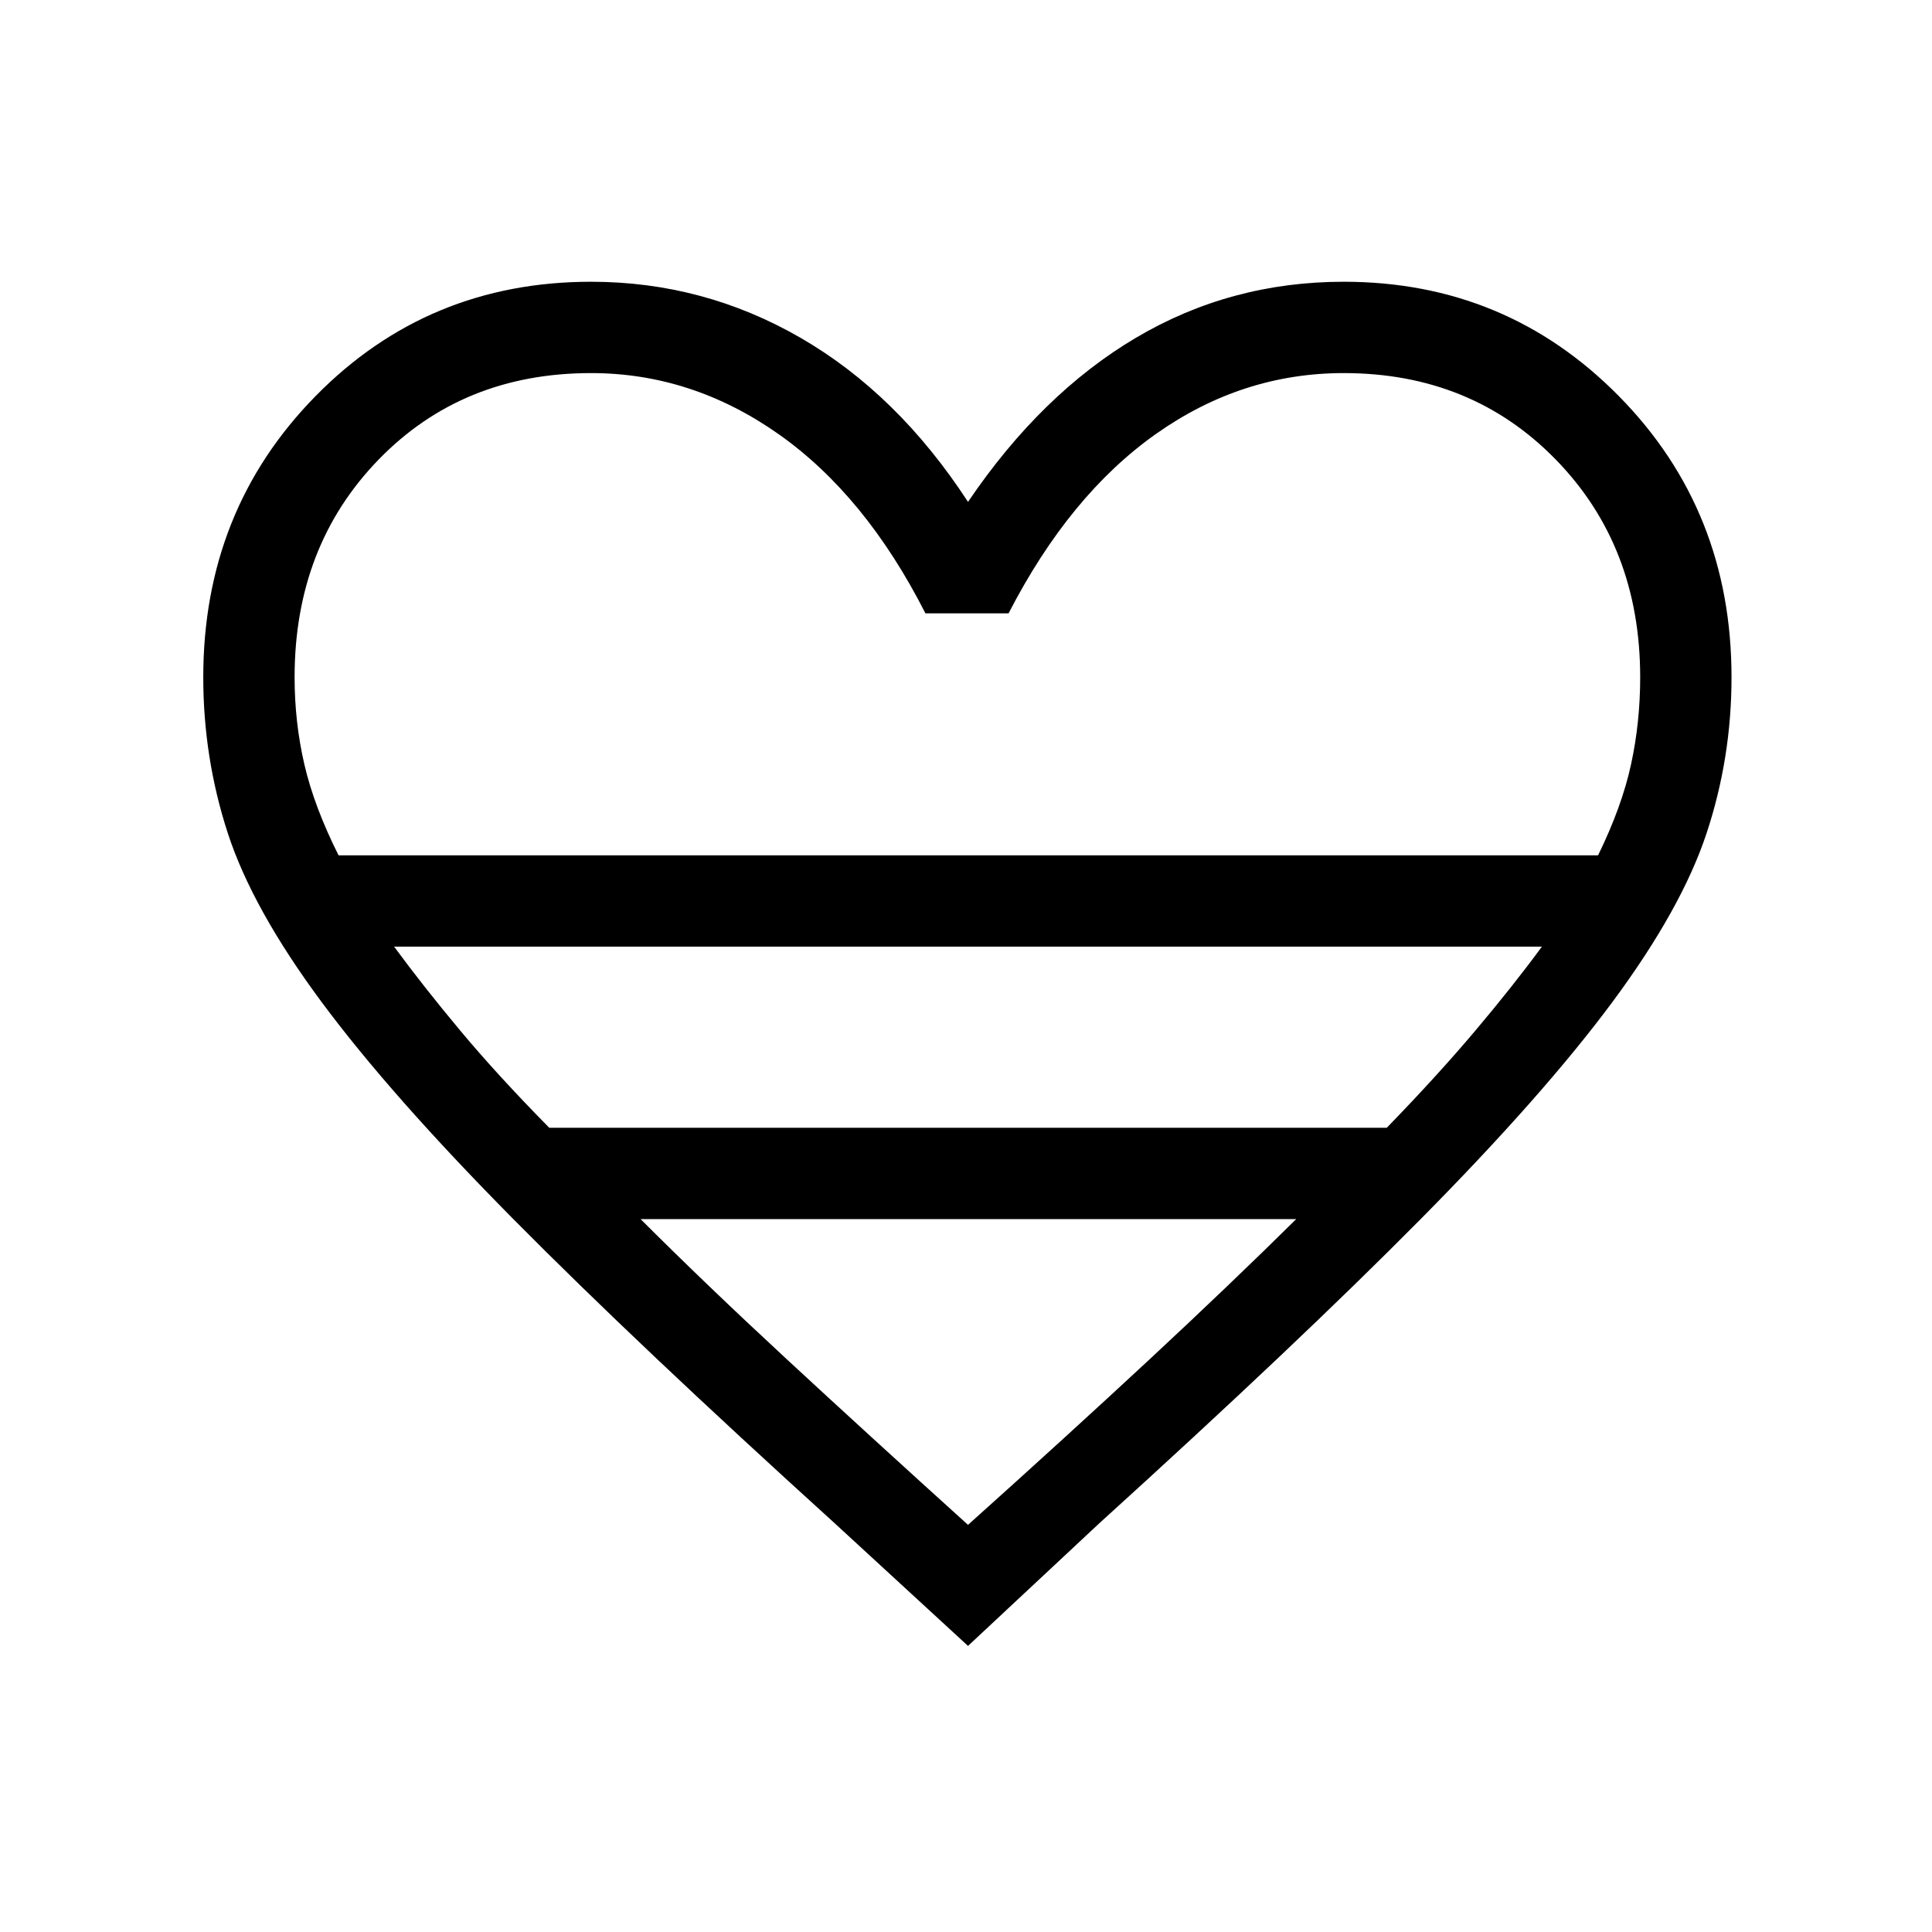 <svg xmlns="http://www.w3.org/2000/svg" height="48" viewBox="0 -960 960 960" width="48"><path d="m481-142.155-66.305-60.998q-98.231-89.077-159.424-150.885-61.192-61.808-95.539-108.154-34.346-46.347-46.538-83.802-12.193-37.456-12.193-77.467 0-82.923 55.808-139.73 55.807-56.808 136.884-56.808 55.846 0 104.076 27.847Q446-764.306 481-710.614q36.385-53.692 83.423-81.538 47.038-27.847 103.269-27.847 80.692 0 136.692 56.808 55.999 56.807 55.999 139.73 0 40.011-12.384 77.467-12.385 37.455-46.731 83.802-34.347 46.346-95.539 108.154-61.193 61.808-159.424 150.885L481-142.155ZM168.224-534.999h625.852q11.846-24.231 16.385-45.193Q815-601.154 815-623.461q0-65.174-41.923-108.164-41.923-42.99-105.385-42.99-50.615 0-93.461 30.346t-73.077 89.039h-41.308Q430-713.923 386.893-744.269q-43.107-30.346-93.2-30.346-63.847 0-105.577 42.99-41.731 42.99-41.731 108.164 0 22.307 4.846 43.269 4.847 20.962 16.993 45.193Zm104.7 135.384h416.152q25.15-25.91 44.037-48.301 18.887-22.391 33.041-41.699H195.846Q210-470.307 228.616-448q18.615 22.308 44.308 48.385ZM481-202.308q50.154-45 90.304-82.329 40.151-37.33 72.773-69.594h-325.77q32.385 32.385 72.654 69.654 40.27 37.269 90.039 82.269Zm0-332.691Z"/></svg>